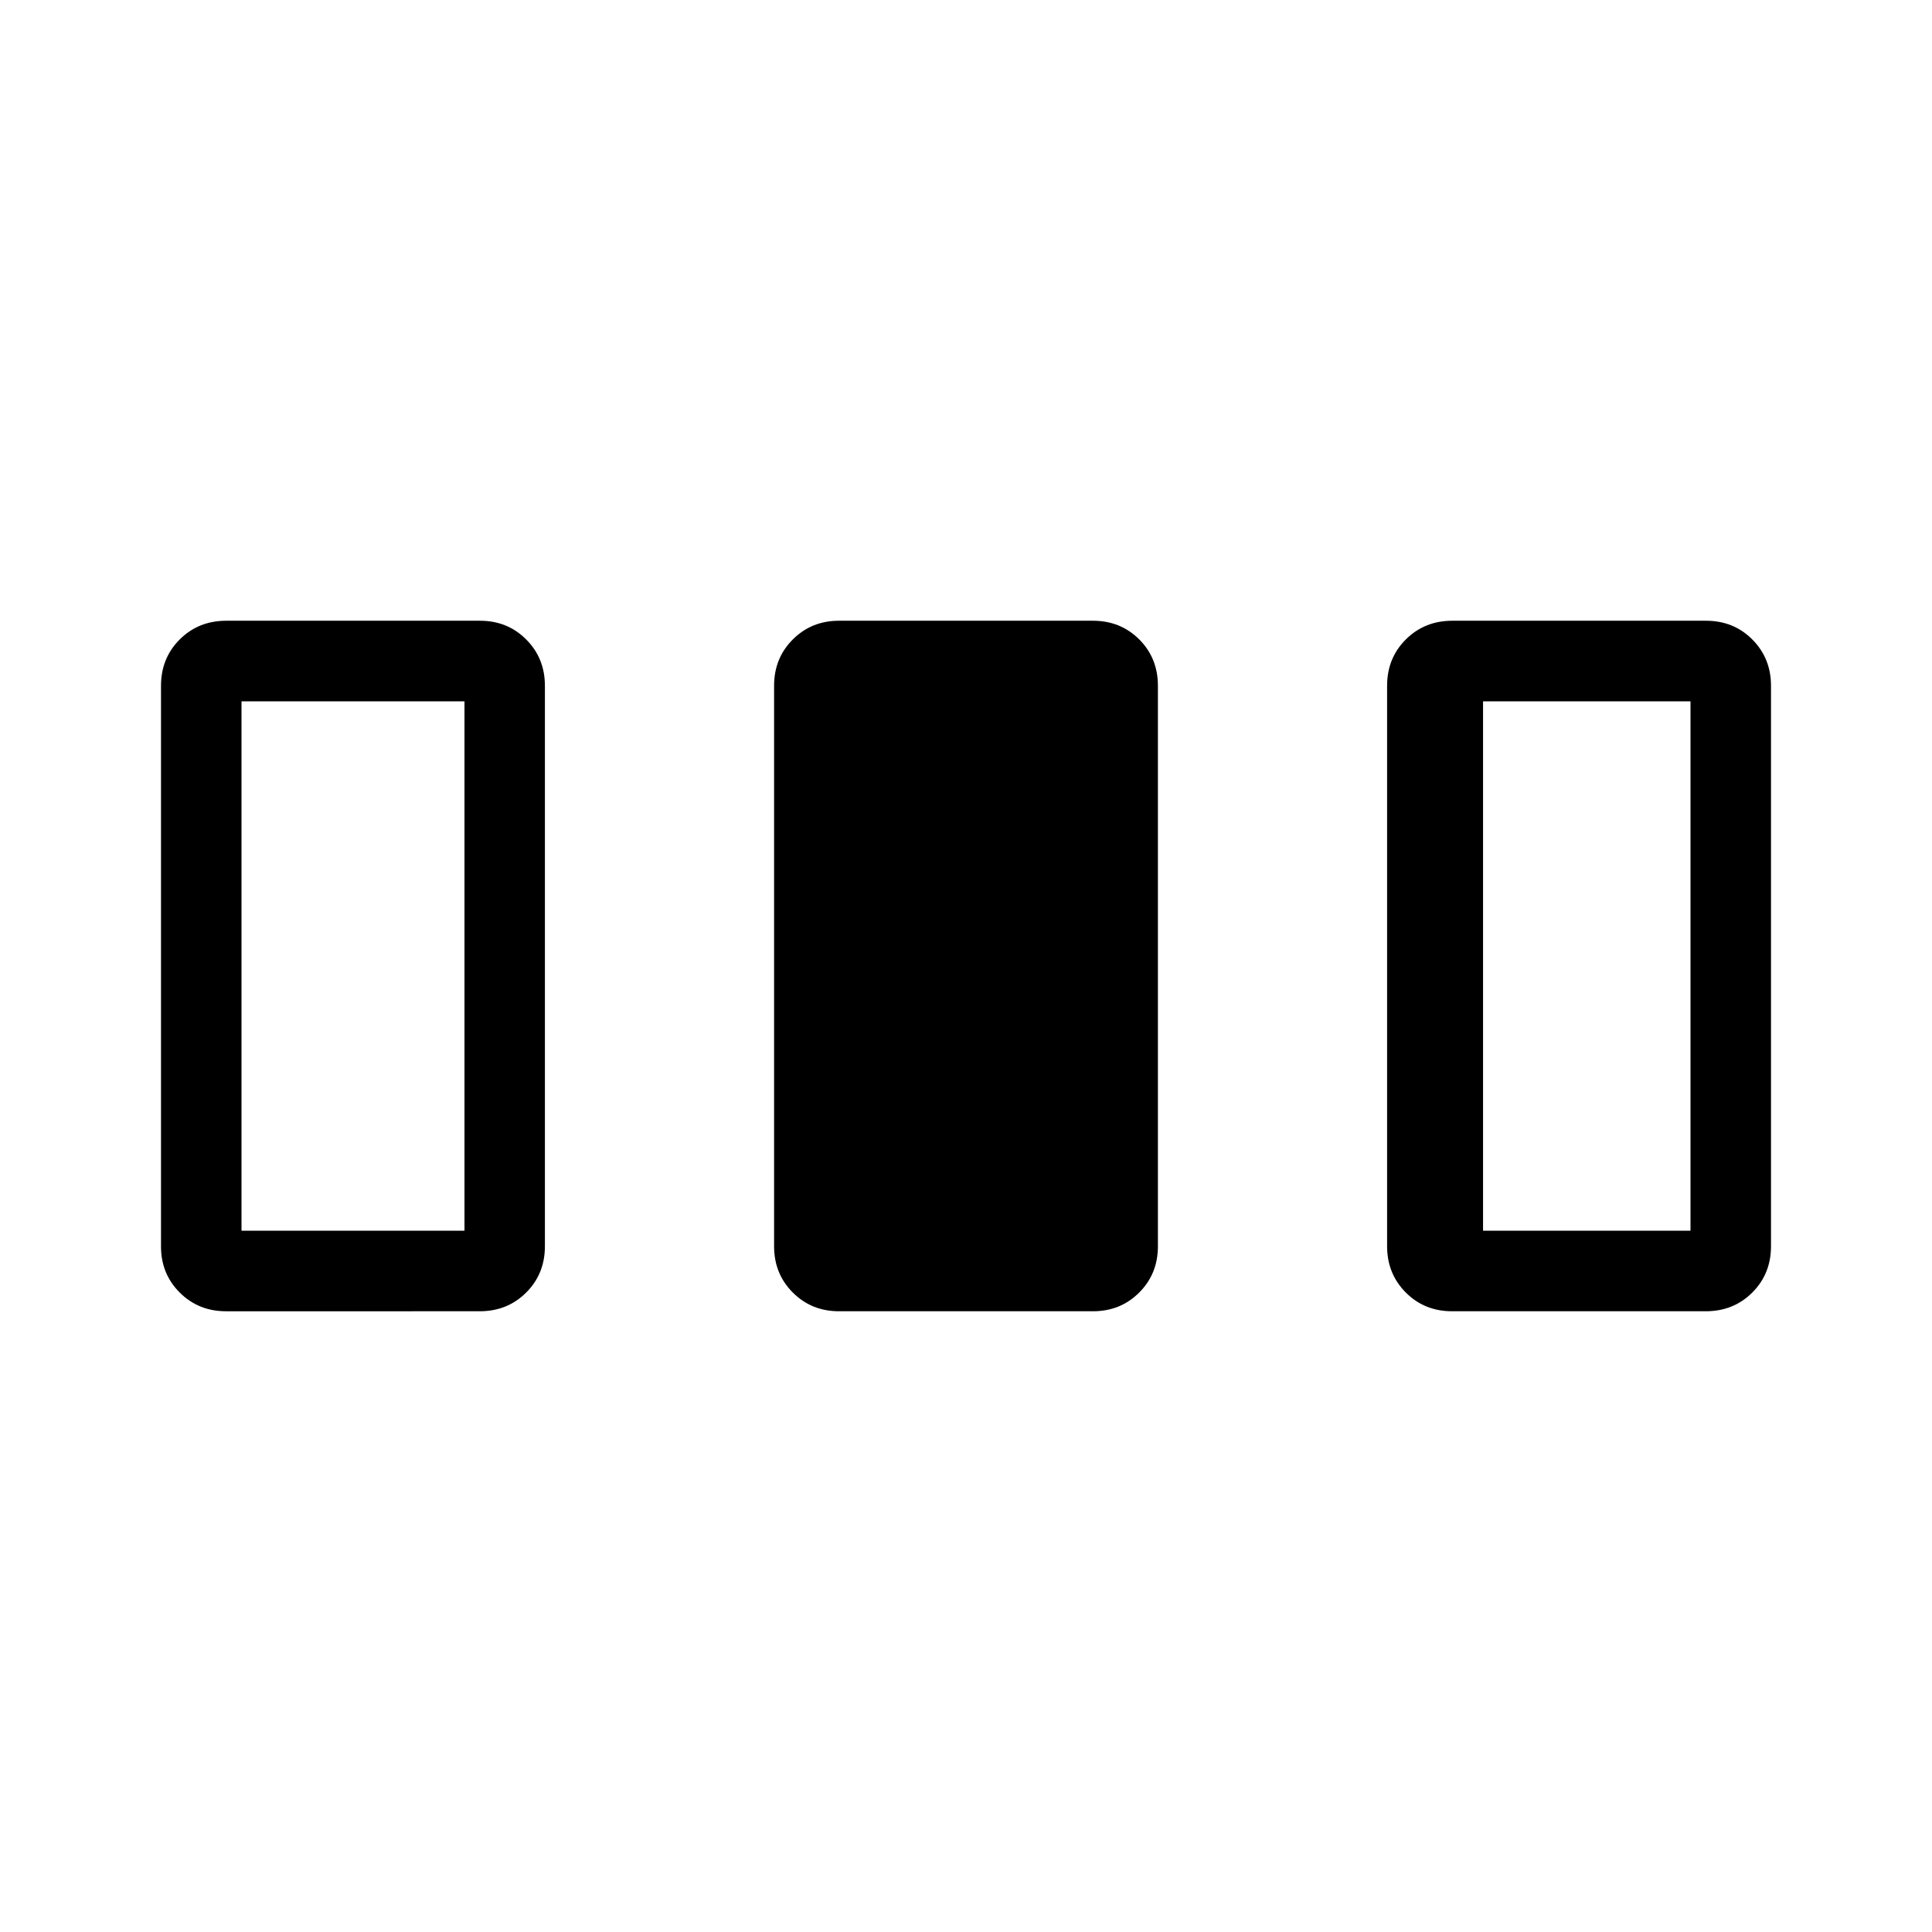 <svg xmlns="http://www.w3.org/2000/svg" width="1em" height="1em" viewBox="0 0 24 24"><path fill="currentColor" d="M2 15.48V8.52q0-.344.232-.576t.576-.233h3.154q.343 0 .575.233t.232.575v6.962q0 .343-.232.575t-.575.233H2.808q-.343 0-.576-.233T2 15.481m7.616 0V8.519q0-.343.232-.575q.232-.233.575-.233h3.154q.343 0 .576.233q.231.232.231.575v6.962q0 .343-.232.575q-.232.233-.575.233h-3.154q-.343 0-.575-.233q-.232-.232-.232-.575m7.615 0V8.519q0-.343.232-.575t.576-.233h3.153q.344 0 .576.233t.232.575v6.962q0 .343-.232.575t-.576.233h-3.154q-.343 0-.575-.233t-.232-.575M3 15.288h2.77V8.712H3zm15.423 0H21V8.712h-2.577z"/></svg>